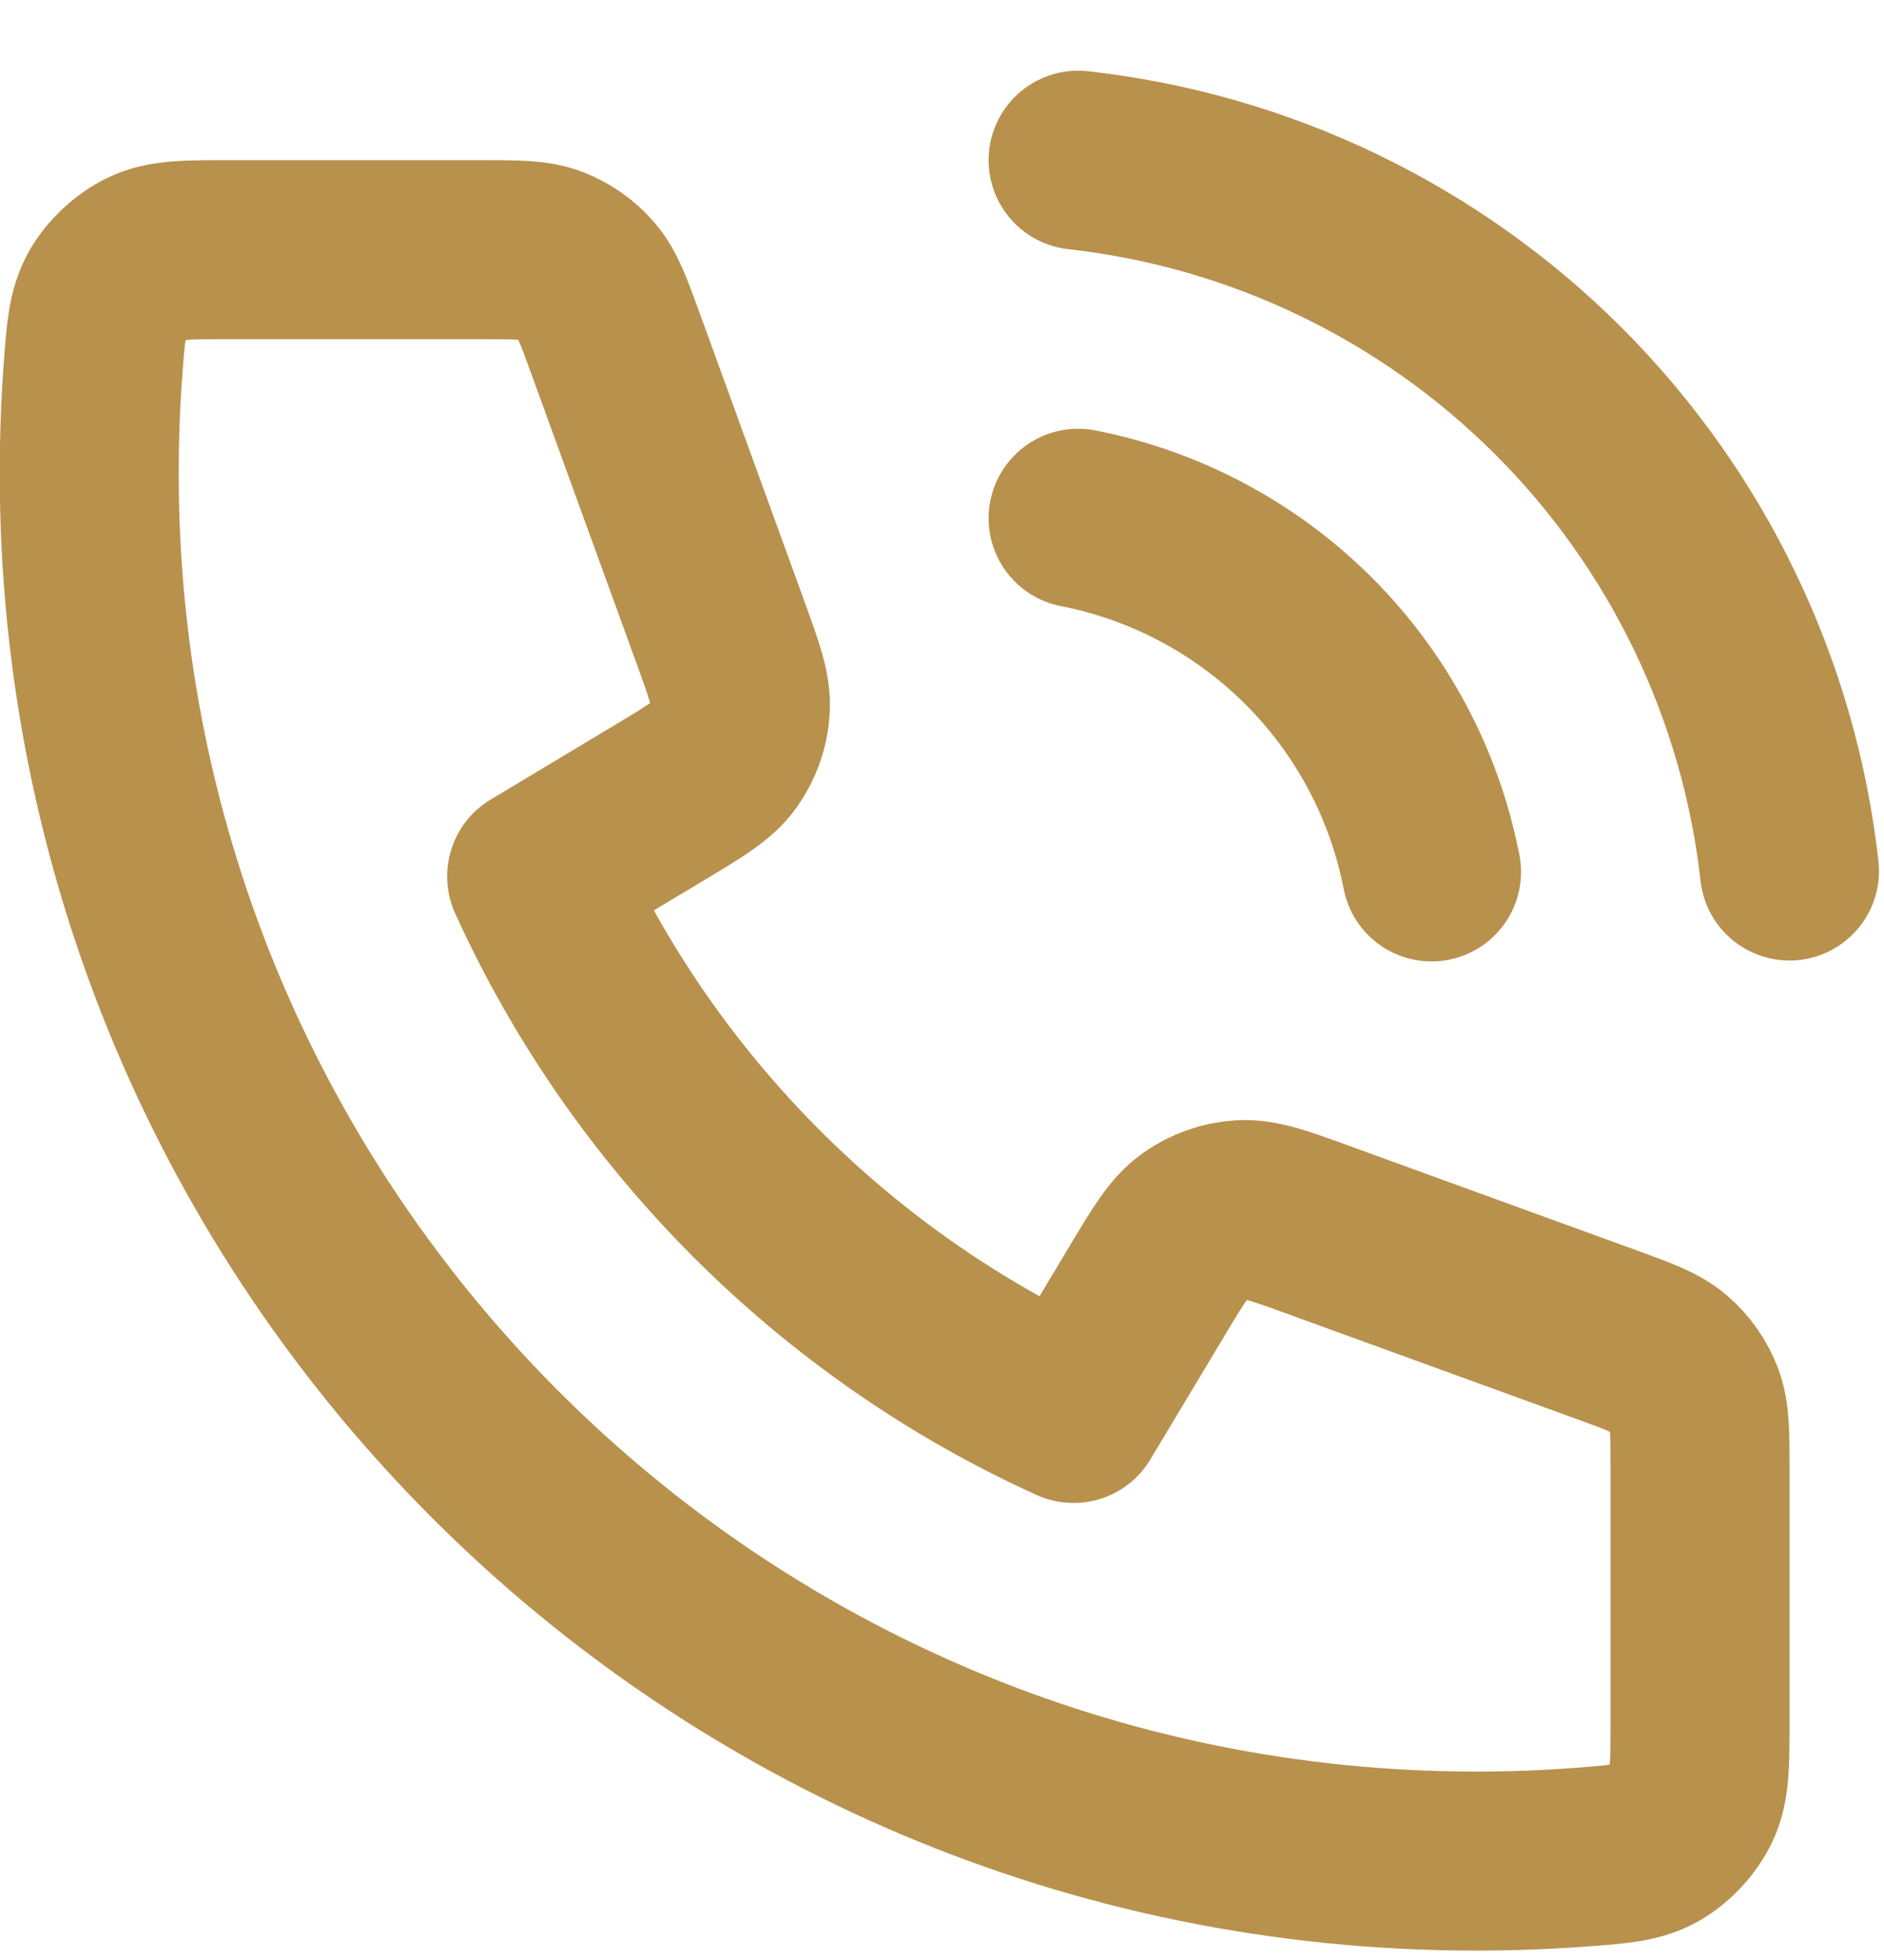 <svg width="25" height="26" viewBox="0 0 25 26" fill="none" xmlns="http://www.w3.org/2000/svg">
<path d="M14.306 6.875C15.465 7.101 16.531 7.669 17.367 8.504C18.203 9.34 18.77 10.406 18.996 11.566M14.306 2.125C16.715 2.393 18.962 3.472 20.678 5.185C22.393 6.899 23.476 9.144 23.746 11.554M19.59 24.688C9.424 24.688 1.184 16.447 1.184 6.281C1.184 5.823 1.2 5.368 1.233 4.918C1.271 4.401 1.29 4.143 1.425 3.907C1.538 3.713 1.736 3.528 1.939 3.43C2.183 3.312 2.468 3.312 3.038 3.312H6.384C6.864 3.312 7.103 3.312 7.309 3.391C7.49 3.461 7.652 3.574 7.779 3.721C7.924 3.887 8.006 4.113 8.17 4.563L9.554 8.371C9.745 8.896 9.84 9.158 9.824 9.406C9.81 9.626 9.735 9.837 9.608 10.016C9.464 10.219 9.225 10.363 8.746 10.65L7.121 11.625C8.548 14.771 11.099 17.325 14.246 18.75L15.221 17.125C15.508 16.646 15.652 16.407 15.855 16.263C16.034 16.136 16.245 16.061 16.465 16.047C16.713 16.031 16.976 16.126 17.5 16.317L21.308 17.701C21.759 17.865 21.984 17.947 22.15 18.092C22.297 18.219 22.41 18.381 22.48 18.562C22.559 18.768 22.559 19.008 22.559 19.487V22.833C22.559 23.403 22.559 23.688 22.441 23.932C22.343 24.135 22.158 24.334 21.964 24.446C21.728 24.581 21.47 24.6 20.953 24.638C20.503 24.671 20.049 24.688 19.59 24.688Z" stroke="#B8914D" stroke-width="2.375" stroke-linecap="round" stroke-linejoin="round"/>
</svg>
